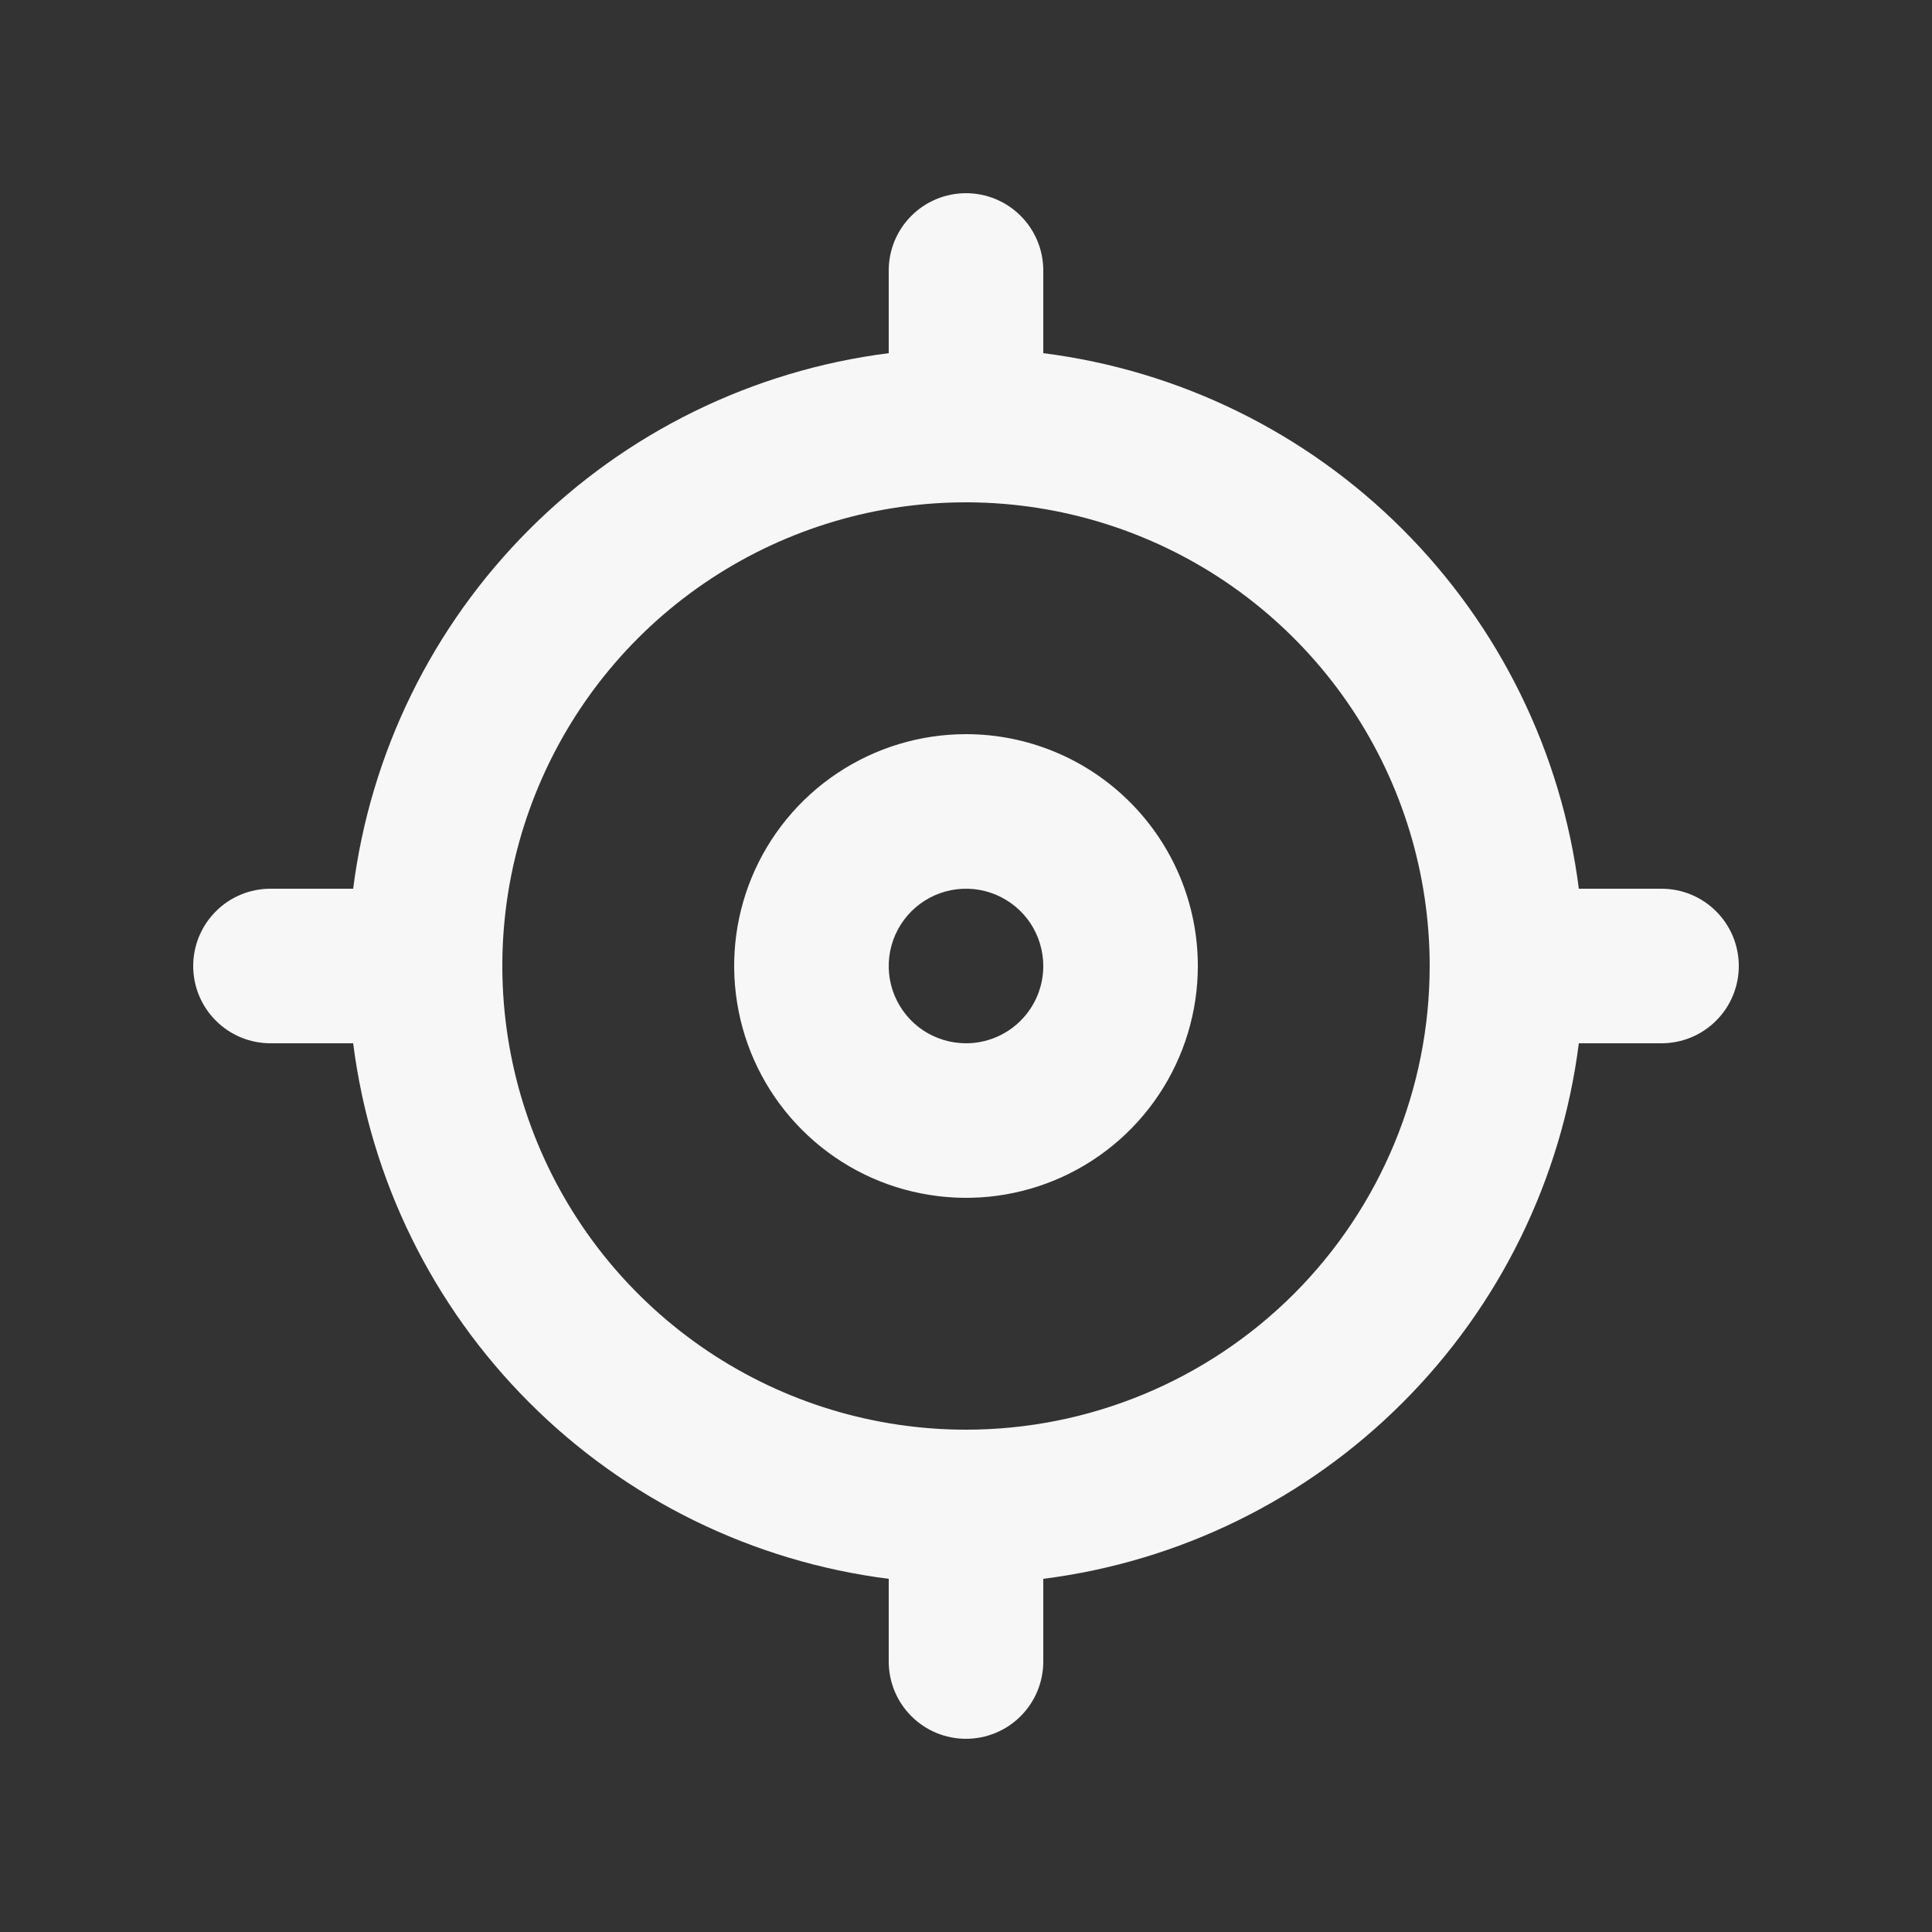 <svg width="25" height="25" viewBox="0 0 25 25" fill="none" xmlns="http://www.w3.org/2000/svg">
<rect x="0" y="0" width="25" height="25" fill="#333333" stroke="none"/>
<path d="M12.5 9.5C11.907 9.5 11.327 9.676 10.833 10.006C10.34 10.335 9.955 10.804 9.728 11.352C9.501 11.9 9.442 12.503 9.558 13.085C9.673 13.667 9.959 14.202 10.379 14.621C10.798 15.041 11.333 15.327 11.915 15.442C12.497 15.558 13.1 15.499 13.648 15.272C14.196 15.045 14.665 14.66 14.994 14.167C15.324 13.673 15.5 13.093 15.5 12.5C15.5 11.704 15.184 10.941 14.621 10.379C14.059 9.816 13.296 9.5 12.5 9.5ZM12.5 13.5C12.302 13.5 12.109 13.441 11.944 13.332C11.78 13.222 11.652 13.065 11.576 12.883C11.5 12.7 11.481 12.499 11.519 12.305C11.558 12.111 11.653 11.933 11.793 11.793C11.933 11.653 12.111 11.558 12.305 11.519C12.499 11.481 12.7 11.5 12.883 11.576C13.065 11.652 13.222 11.78 13.332 11.944C13.441 12.109 13.5 12.302 13.5 12.5C13.5 12.765 13.395 13.02 13.207 13.207C13.02 13.395 12.765 13.5 12.5 13.5ZM21.5 11.5H20.43C20.207 9.74 19.405 8.104 18.15 6.85C16.896 5.595 15.26 4.793 13.5 4.57V3.5C13.5 3.235 13.395 2.98 13.207 2.793C13.02 2.605 12.765 2.5 12.5 2.5C12.235 2.5 11.98 2.605 11.793 2.793C11.605 2.98 11.5 3.235 11.5 3.5V4.57C9.74 4.793 8.104 5.595 6.85 6.85C5.595 8.104 4.793 9.74 4.57 11.5H3.5C3.235 11.5 2.98 11.605 2.793 11.793C2.605 11.98 2.5 12.235 2.5 12.5C2.5 12.765 2.605 13.02 2.793 13.207C2.98 13.395 3.235 13.5 3.5 13.5H4.57C4.793 15.26 5.595 16.896 6.85 18.15C8.104 19.405 9.74 20.207 11.5 20.43V21.5C11.5 21.765 11.605 22.02 11.793 22.207C11.98 22.395 12.235 22.5 12.5 22.5C12.765 22.5 13.02 22.395 13.207 22.207C13.395 22.02 13.5 21.765 13.5 21.5V20.43C15.26 20.207 16.896 19.405 18.15 18.15C19.405 16.896 20.207 15.26 20.43 13.5H21.5C21.765 13.5 22.02 13.395 22.207 13.207C22.395 13.02 22.5 12.765 22.5 12.5C22.5 12.235 22.395 11.98 22.207 11.793C22.02 11.605 21.765 11.5 21.5 11.5ZM12.5 18.5C11.313 18.5 10.153 18.148 9.167 17.489C8.18 16.829 7.411 15.893 6.957 14.796C6.503 13.7 6.384 12.493 6.615 11.329C6.847 10.166 7.418 9.096 8.257 8.257C9.096 7.418 10.166 6.847 11.329 6.615C12.493 6.384 13.7 6.503 14.796 6.957C15.893 7.411 16.829 8.18 17.489 9.167C18.148 10.153 18.5 11.313 18.5 12.5C18.5 14.091 17.868 15.617 16.743 16.743C15.617 17.868 14.091 18.5 12.5 18.5Z" fill="#F7F7F7"/>
</svg>
